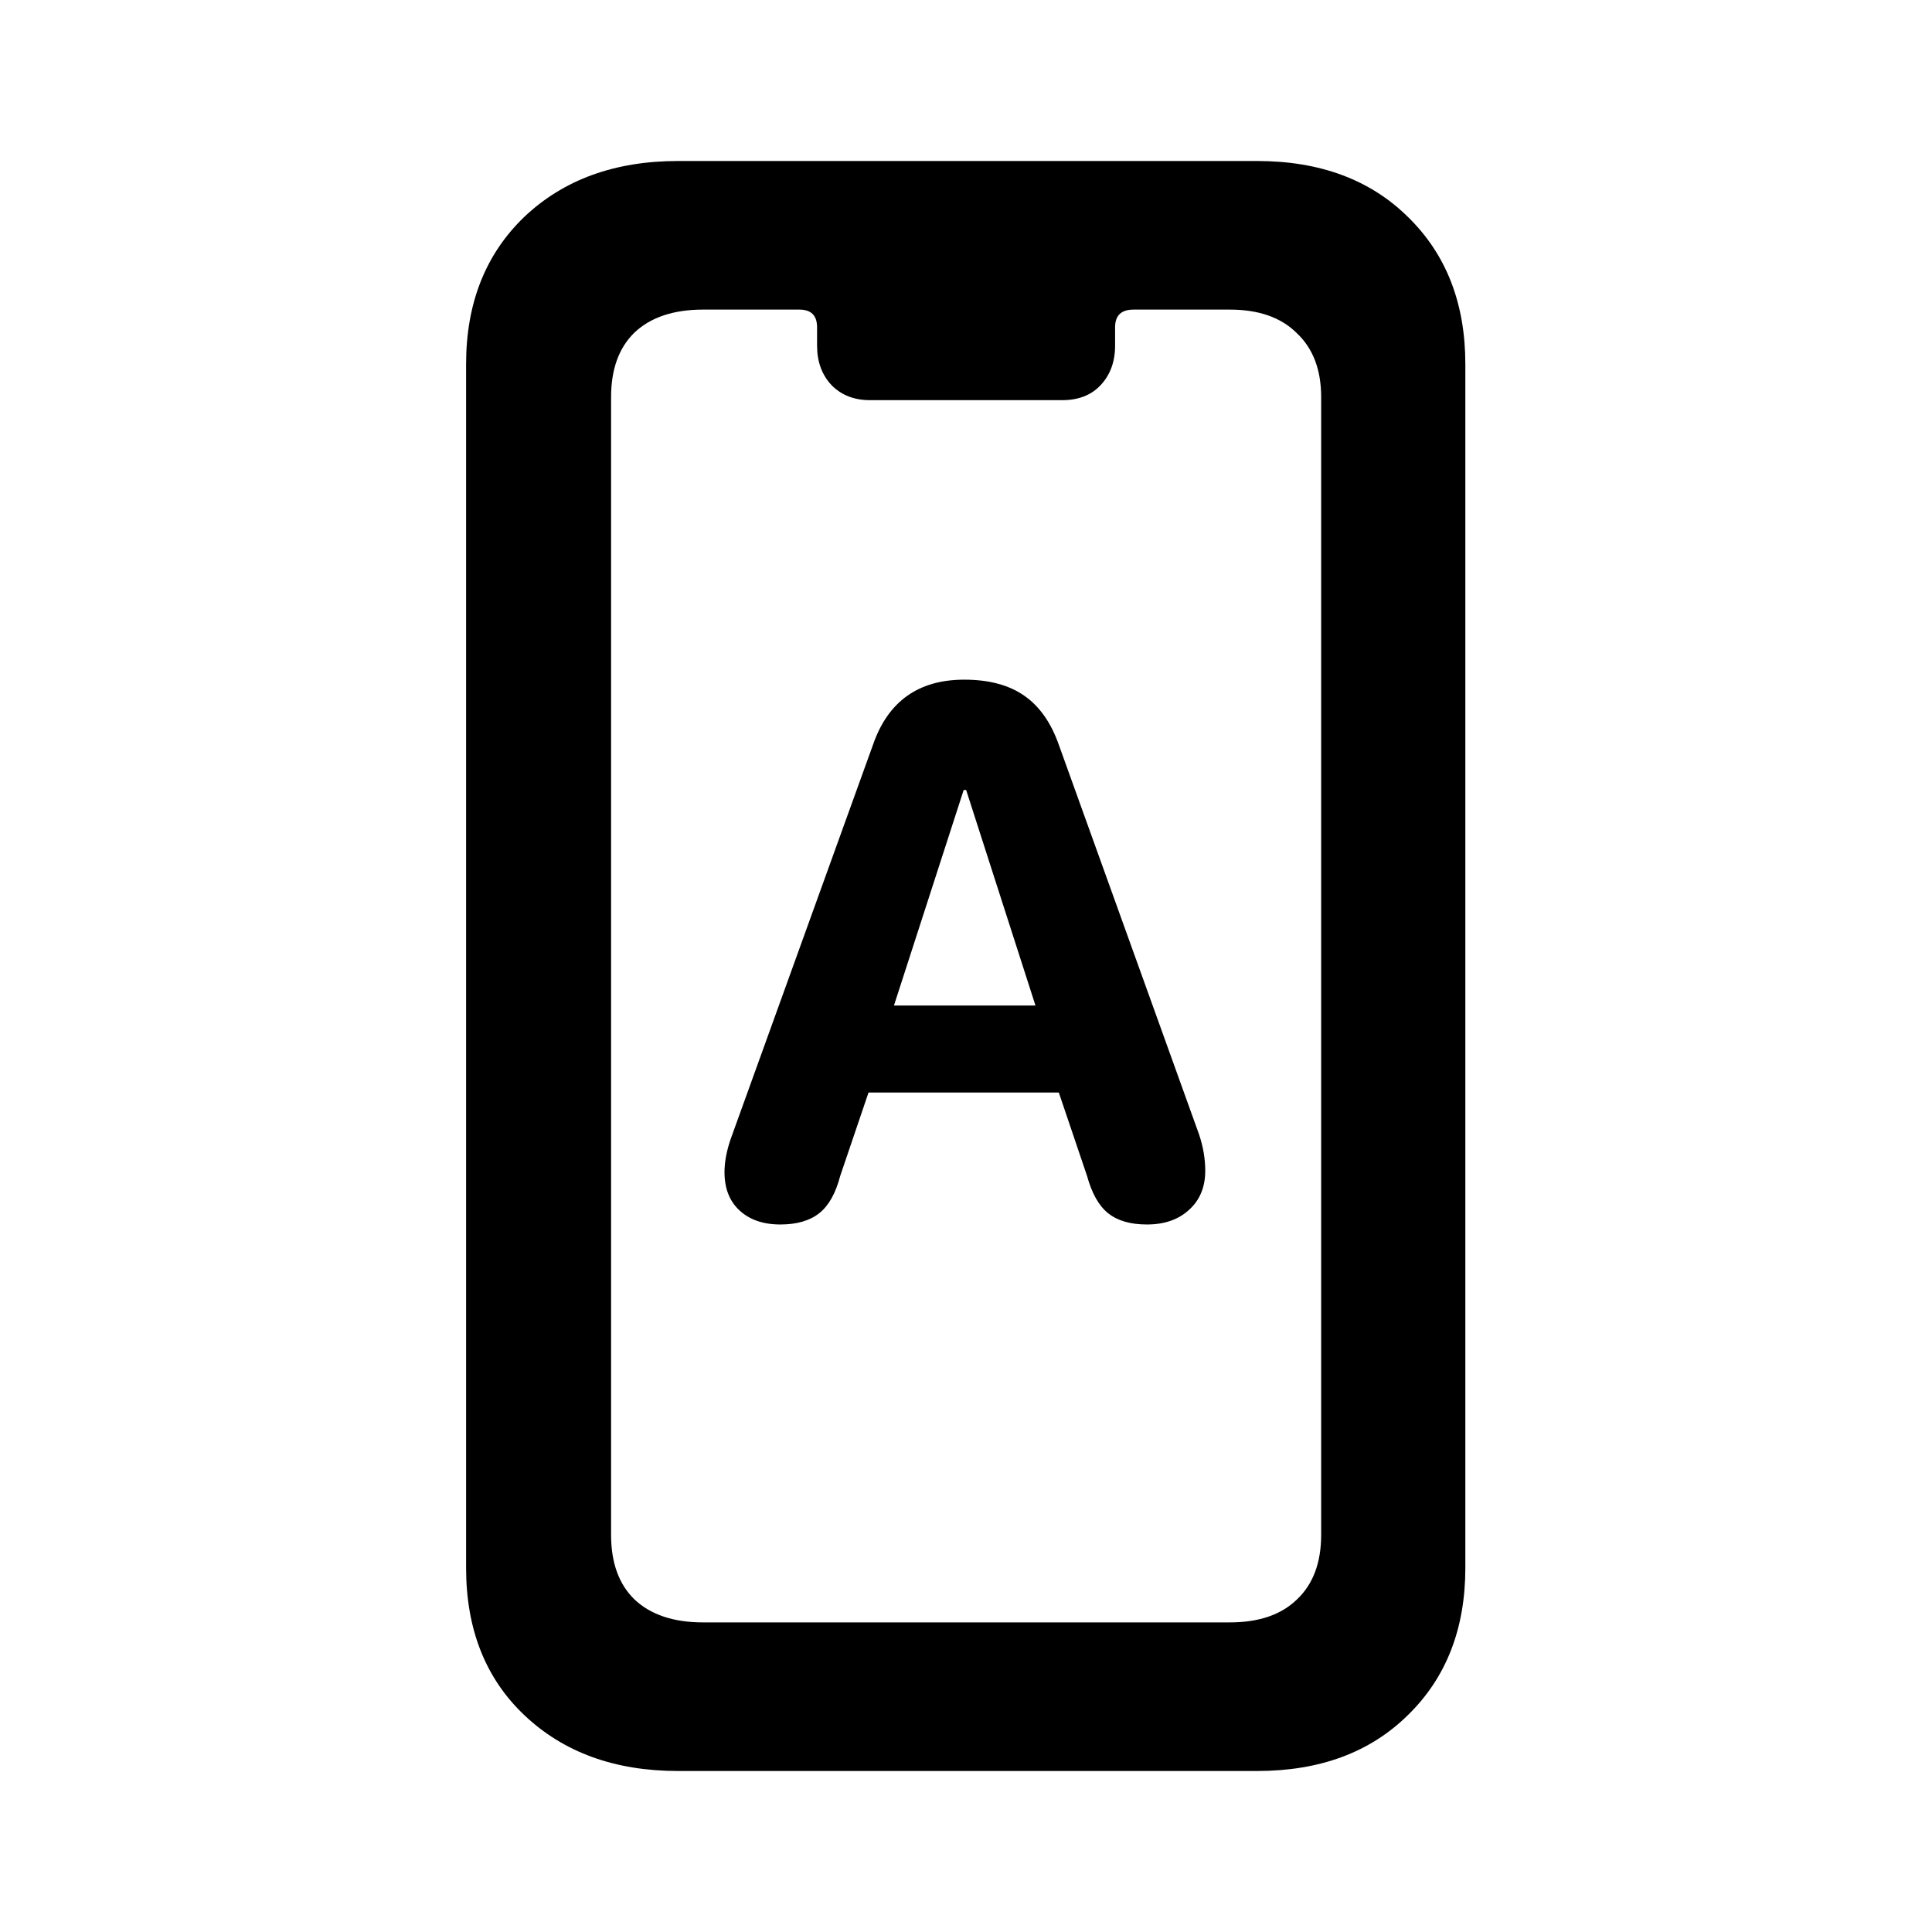 <svg width="24" height="24" viewBox="0 0 24 24" fill="none" xmlns="http://www.w3.org/2000/svg">
<path fill-rule="evenodd" clip-rule="evenodd" d="M6.512 21.305C7 21.768 7.636 22 8.423 22H15.616C16.396 22 17.021 21.768 17.49 21.305C17.965 20.842 18.203 20.233 18.203 19.477V4.523C18.203 3.767 17.965 3.158 17.49 2.695C17.021 2.232 16.396 2 15.616 2H8.423C7.636 2 7 2.232 6.512 2.695C6.031 3.158 5.79 3.767 5.79 4.523V19.477C5.79 20.239 6.031 20.848 6.512 21.305ZM15.278 20.154H8.733C8.368 20.154 8.084 20.059 7.883 19.87C7.688 19.681 7.591 19.413 7.591 19.066V4.934C7.591 4.587 7.688 4.319 7.883 4.13C8.084 3.941 8.368 3.846 8.733 3.846H9.931C10.077 3.846 10.15 3.92 10.15 4.066V4.294C10.15 4.495 10.211 4.66 10.333 4.788C10.455 4.91 10.613 4.971 10.808 4.971H13.194C13.395 4.971 13.553 4.91 13.669 4.788C13.791 4.66 13.852 4.495 13.852 4.294V4.066C13.852 3.92 13.928 3.846 14.081 3.846H15.278C15.638 3.846 15.915 3.944 16.11 4.139C16.311 4.328 16.412 4.593 16.412 4.934V19.066C16.412 19.413 16.311 19.681 16.11 19.87C15.915 20.059 15.638 20.154 15.278 20.154ZM9.185 15.035C9.311 15.152 9.48 15.211 9.694 15.211C9.899 15.211 10.06 15.164 10.178 15.07C10.295 14.977 10.381 14.823 10.437 14.609L10.789 13.572H13.153L13.504 14.609C13.563 14.823 13.649 14.977 13.764 15.07C13.881 15.164 14.042 15.211 14.247 15.211C14.467 15.211 14.643 15.149 14.774 15.026C14.906 14.906 14.972 14.745 14.972 14.543C14.972 14.394 14.946 14.241 14.893 14.086L13.153 9.252C13.056 8.977 12.913 8.773 12.722 8.641C12.532 8.509 12.284 8.443 11.979 8.443C11.411 8.443 11.033 8.711 10.846 9.248L9.079 14.143C9.026 14.295 9 14.435 9 14.56C9 14.763 9.062 14.921 9.185 15.035ZM12.863 12.491H11.105L11.971 9.814H12.002L12.863 12.491Z" fill="black"/>
</svg>
